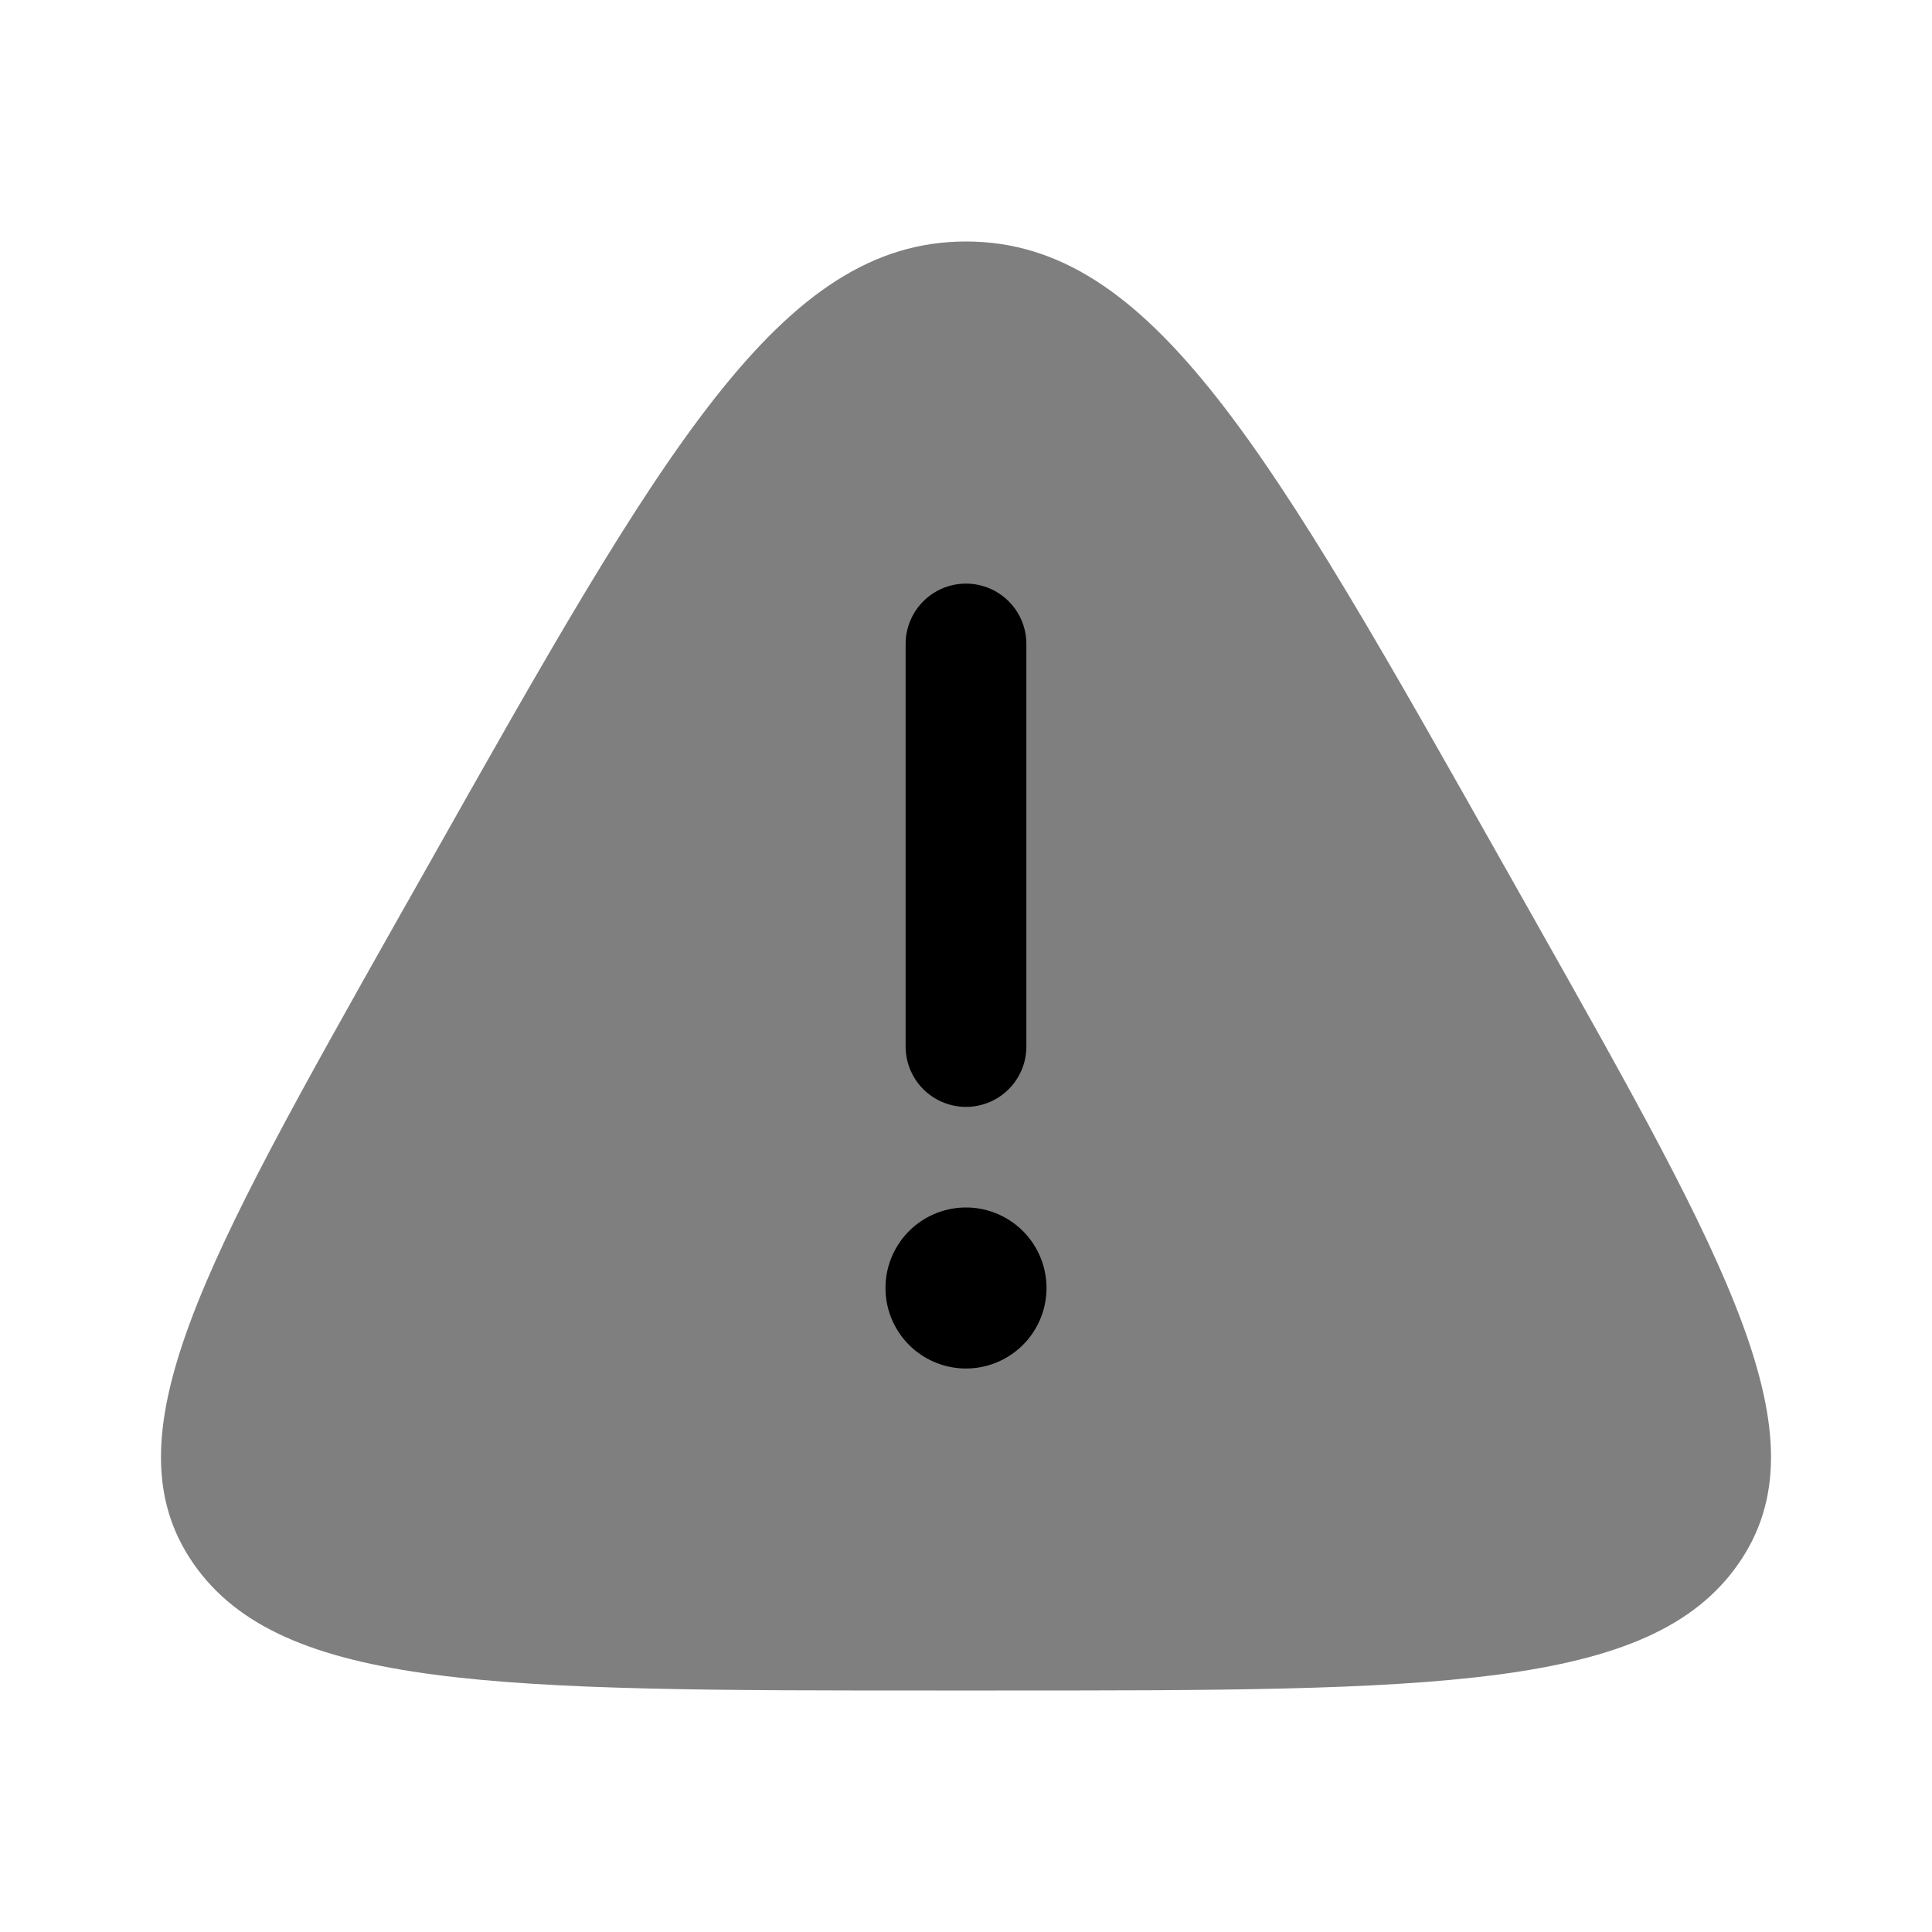 <svg xmlns="http://www.w3.org/2000/svg" width="3em" height="3em" viewBox="0 0 24 24"><path fill="currentColor" d="M12 3c-2.31 0-3.77 2.587-6.688 7.762l-.364.644c-2.425 4.3-3.638 6.45-2.542 8.022S6.214 21 11.636 21h.728c5.422 0 8.134 0 9.23-1.572s-.117-3.722-2.542-8.022l-.364-.645C15.77 5.587 14.311 3 12 3" opacity=".5"/><path fill="currentColor" d="M12 7.25a.75.75 0 0 1 .75.75v5a.75.75 0 0 1-1.5 0V8a.75.75 0 0 1 .75-.75M12 17a1 1 0 1 0 0-2a1 1 0 0 0 0 2"/></svg>